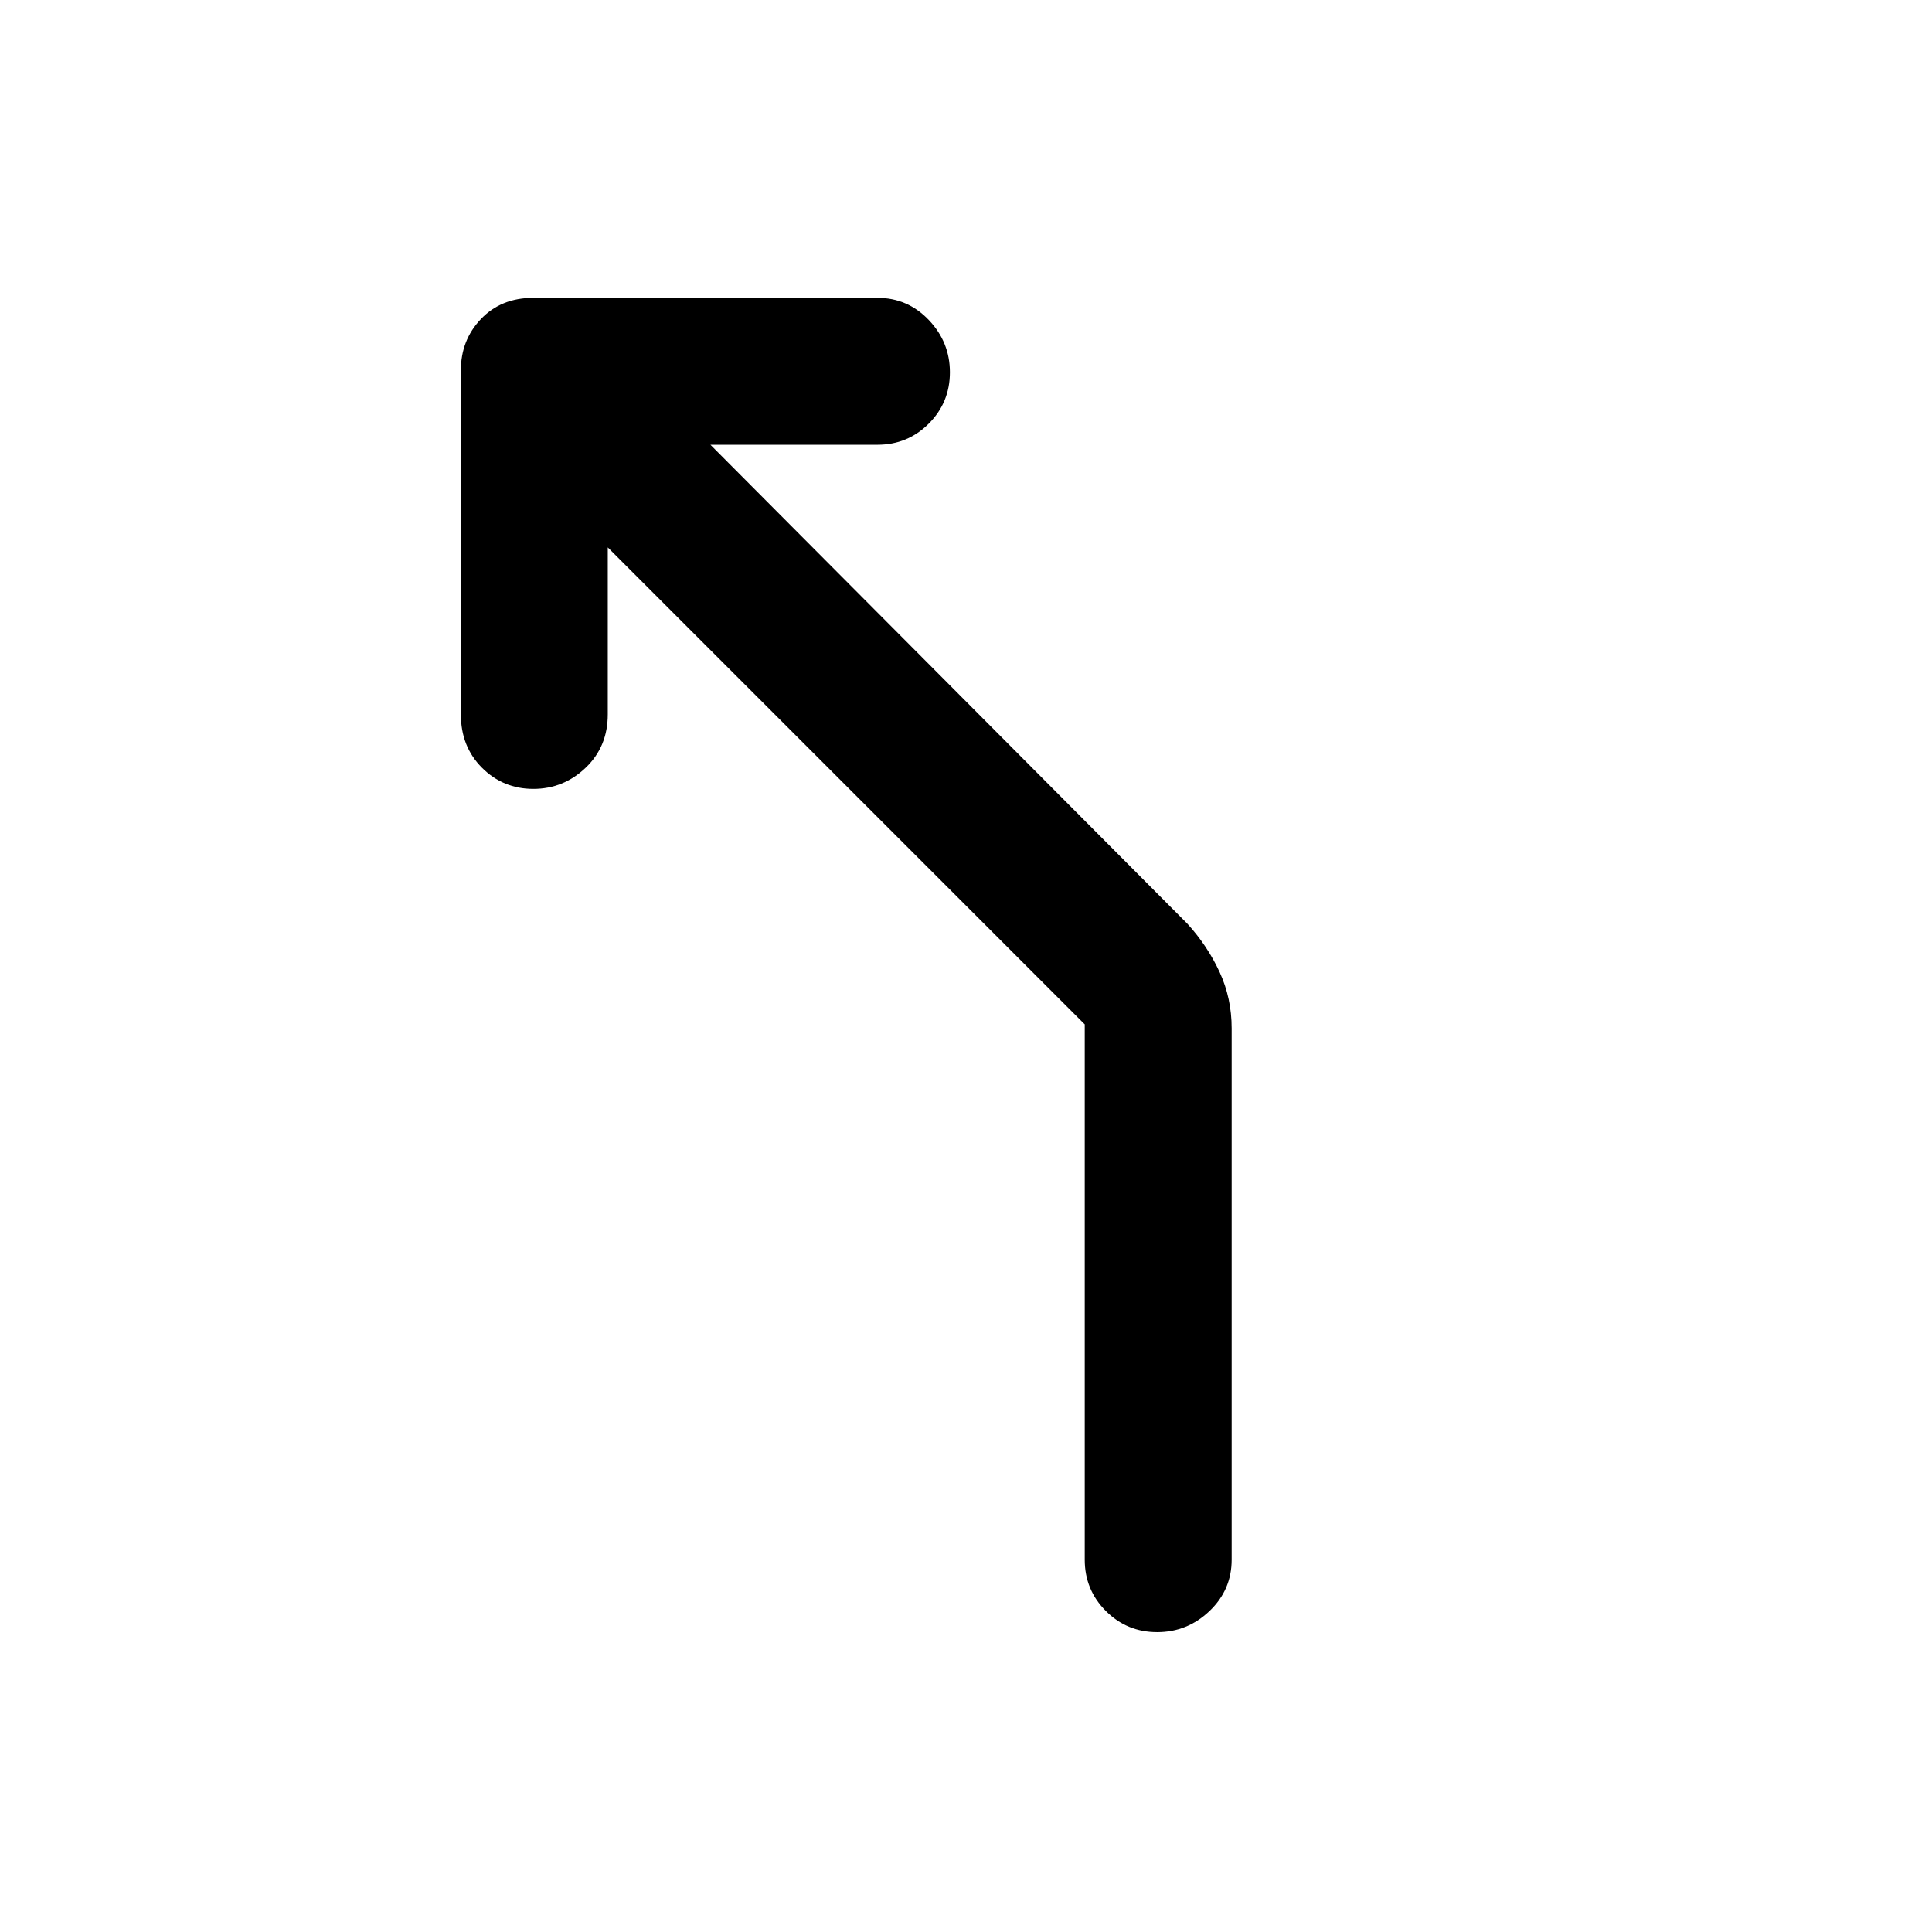 <svg xmlns="http://www.w3.org/2000/svg" height="48" width="48"><path d="M28.75 40.55q-.75 0-1.275-.525-.525-.525-.525-1.275v-13.3L15.1 13.6v4.15q0 .8-.55 1.325-.55.525-1.3.525t-1.275-.525q-.525-.525-.525-1.325V9.2q0-.75.5-1.275.5-.525 1.3-.525h8.55q.75 0 1.275.55.525.55.525 1.3t-.525 1.275q-.525.525-1.275.525h-4.15l11.85 11.9q.5.55.8 1.2.3.65.3 1.4v13.2q0 .75-.55 1.275-.55.525-1.3.525Z"/></svg>